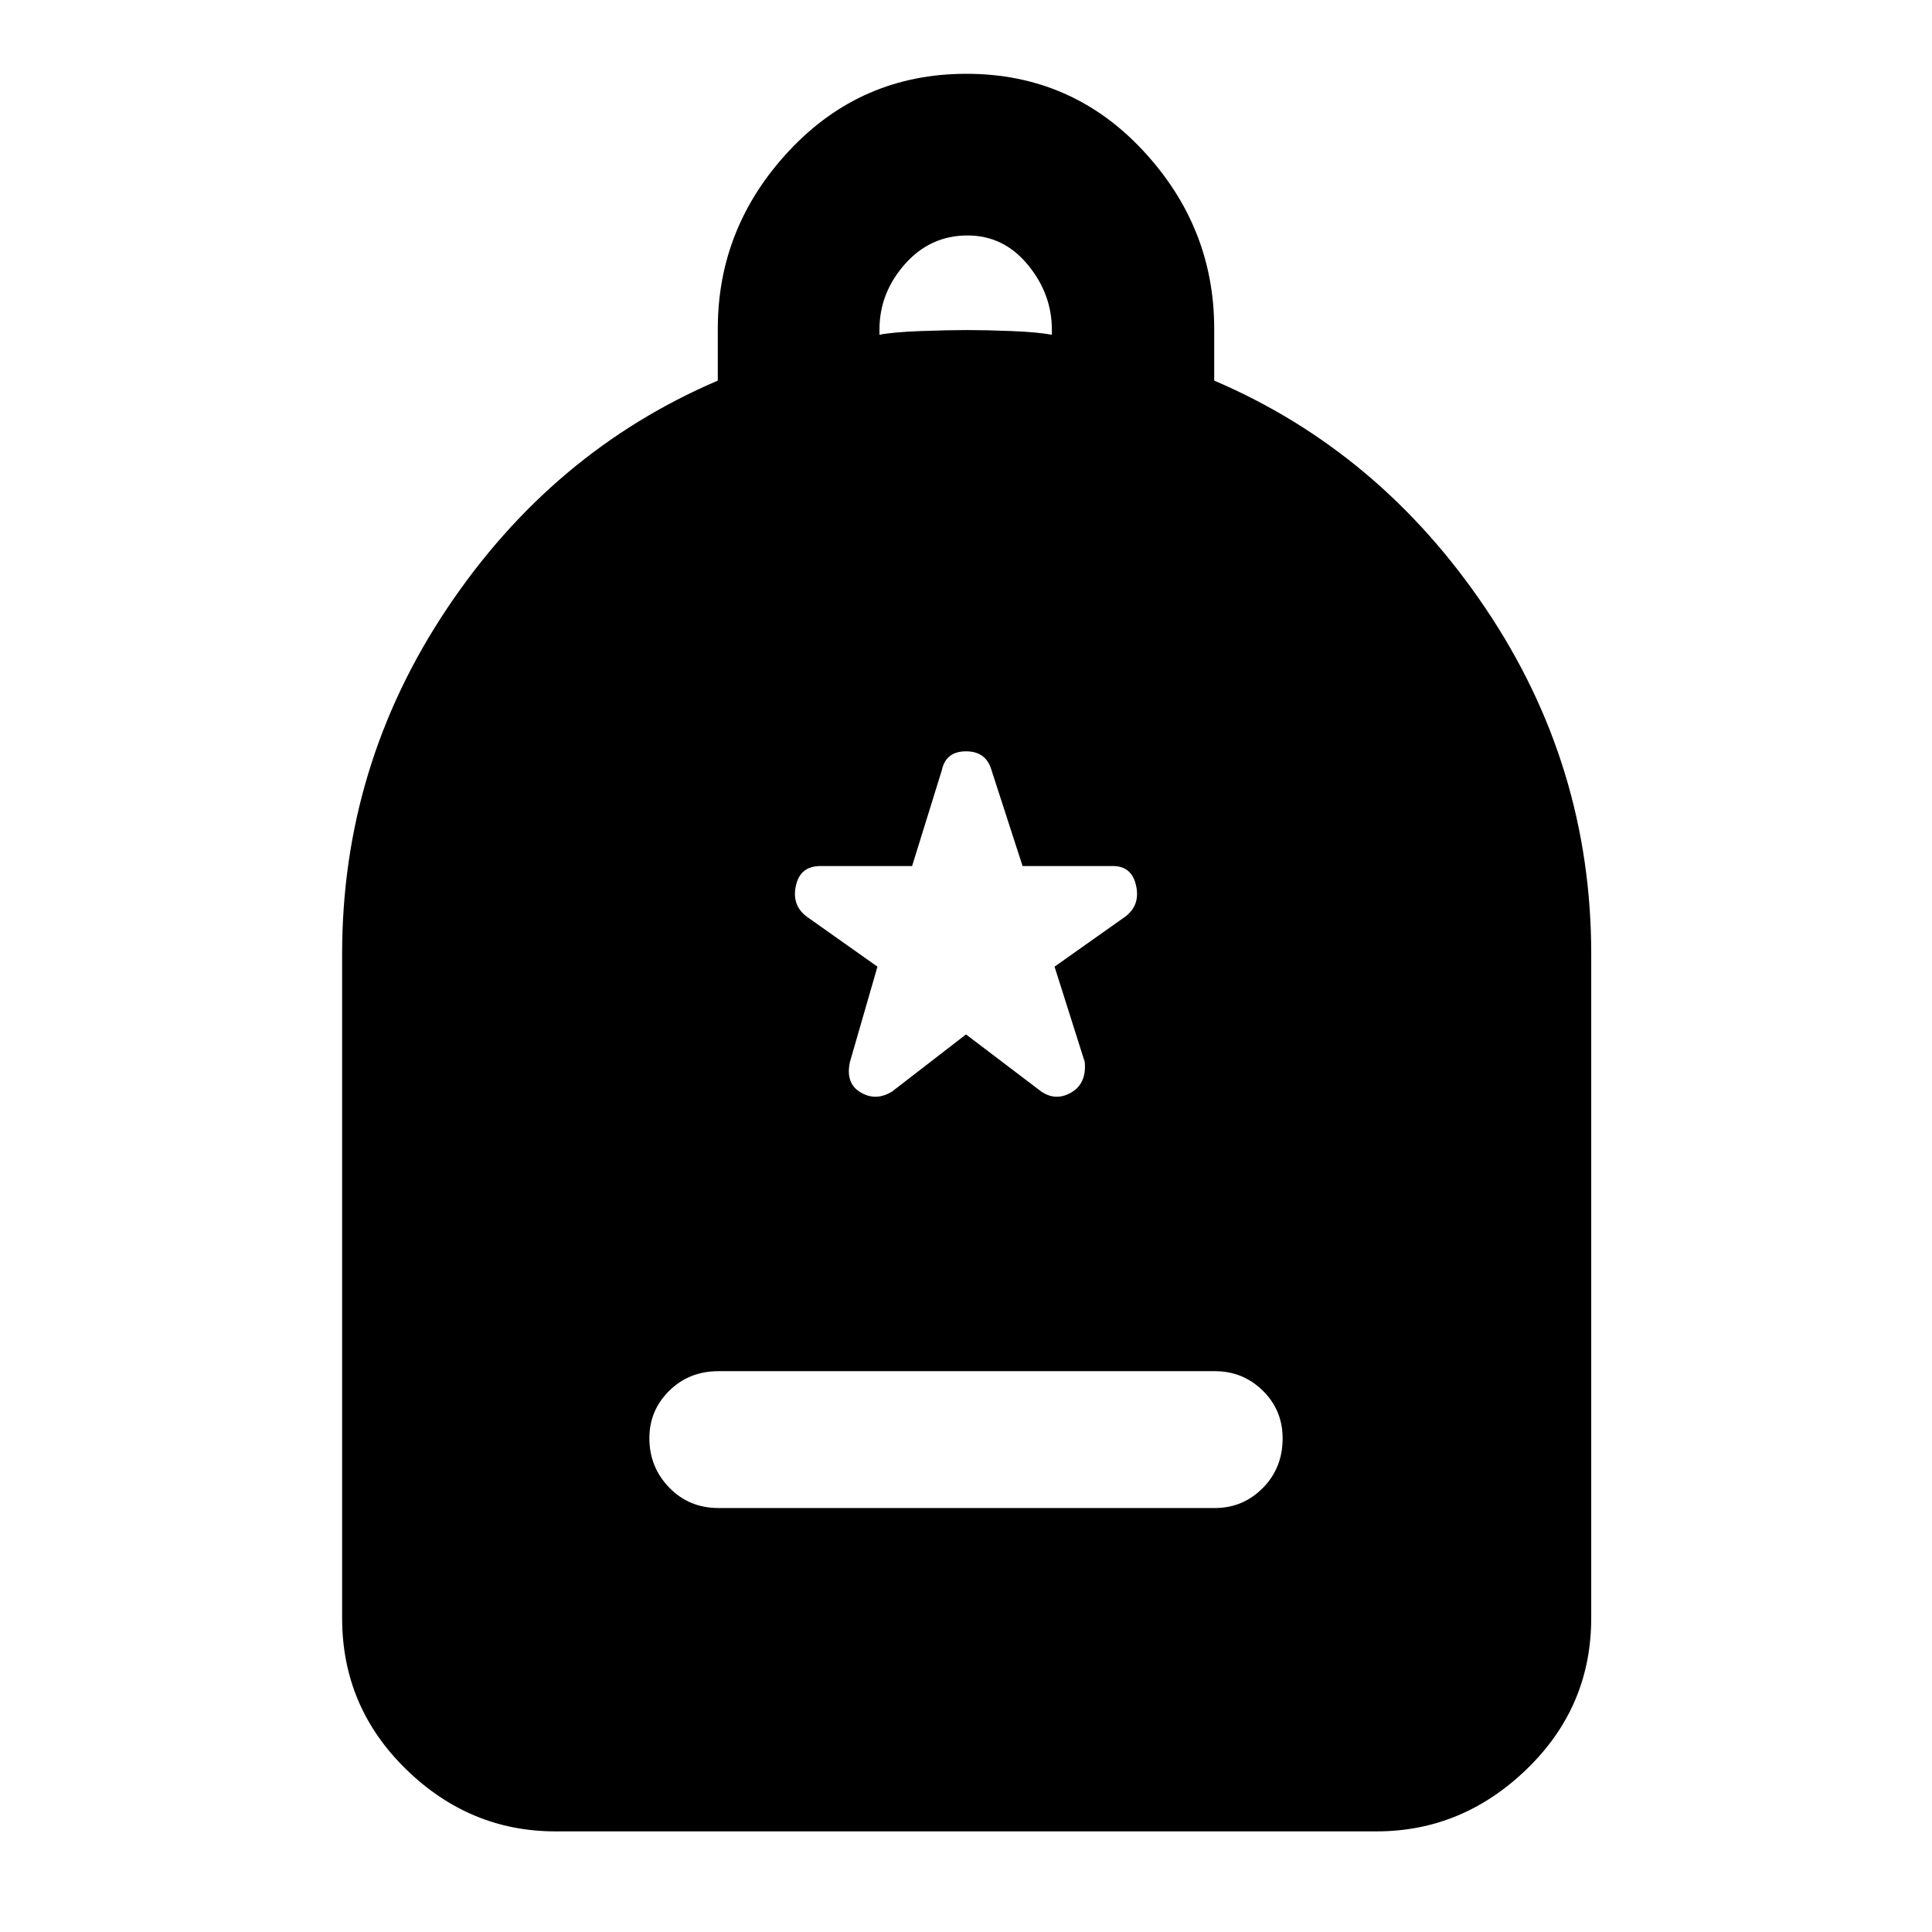 <svg xmlns="http://www.w3.org/2000/svg" height="40" viewBox="0 -960 960 960" width="40"><path d="M357-210.67h246.67q13.93 0 23.8-9.94 9.86-9.95 9.86-24.67 0-14.05-9.86-23.72-9.87-9.67-23.8-9.67H357q-14.6 0-24.47 9.75-9.86 9.75-9.86 23.5 0 14.42 9.86 24.59 9.87 10.16 24.47 10.16ZM276-50q-42.67 0-74.33-30.97Q170-111.93 170-156v-330q0-93.73 52.17-171.7 52.16-77.97 134.5-113.18v-25.79q0-50.66 35.67-88.66 35.68-38 87.84-38 52.15 0 87.65 38 35.5 38 35.5 88.66v25.79q82.34 35.21 134.84 113.18t52.5 171.7v330q0 44.07-32 75.03Q726.67-50 684-50H276Zm161-743.67q6.88-1.33 20.5-1.83 13.62-.5 23.17-.5 9.33 0 22 .5 12.66.5 20 1.83v-2.44q0-17.89-12-32.39t-29.9-14.5q-18.56 0-31.16 14.28Q437-814.43 437-796.27v2.6ZM480-446l37.33 28.33q7.34 5 15 .5 7.67-4.5 6.67-15.16l-15-47.34 35.33-25q7.34-5.66 5.17-15.33t-11.5-9.67h-44.89l-15.44-47.66q-2.67-9.34-12.67-9.34t-12 9.34l-14.78 47.66h-45.55q-10 0-12.17 9.67t5.17 15.33l35.33 25-13.67 47.34q-2.33 10.66 5.34 15.16 7.66 4.5 15.66-.5L480-446Z"/></svg>